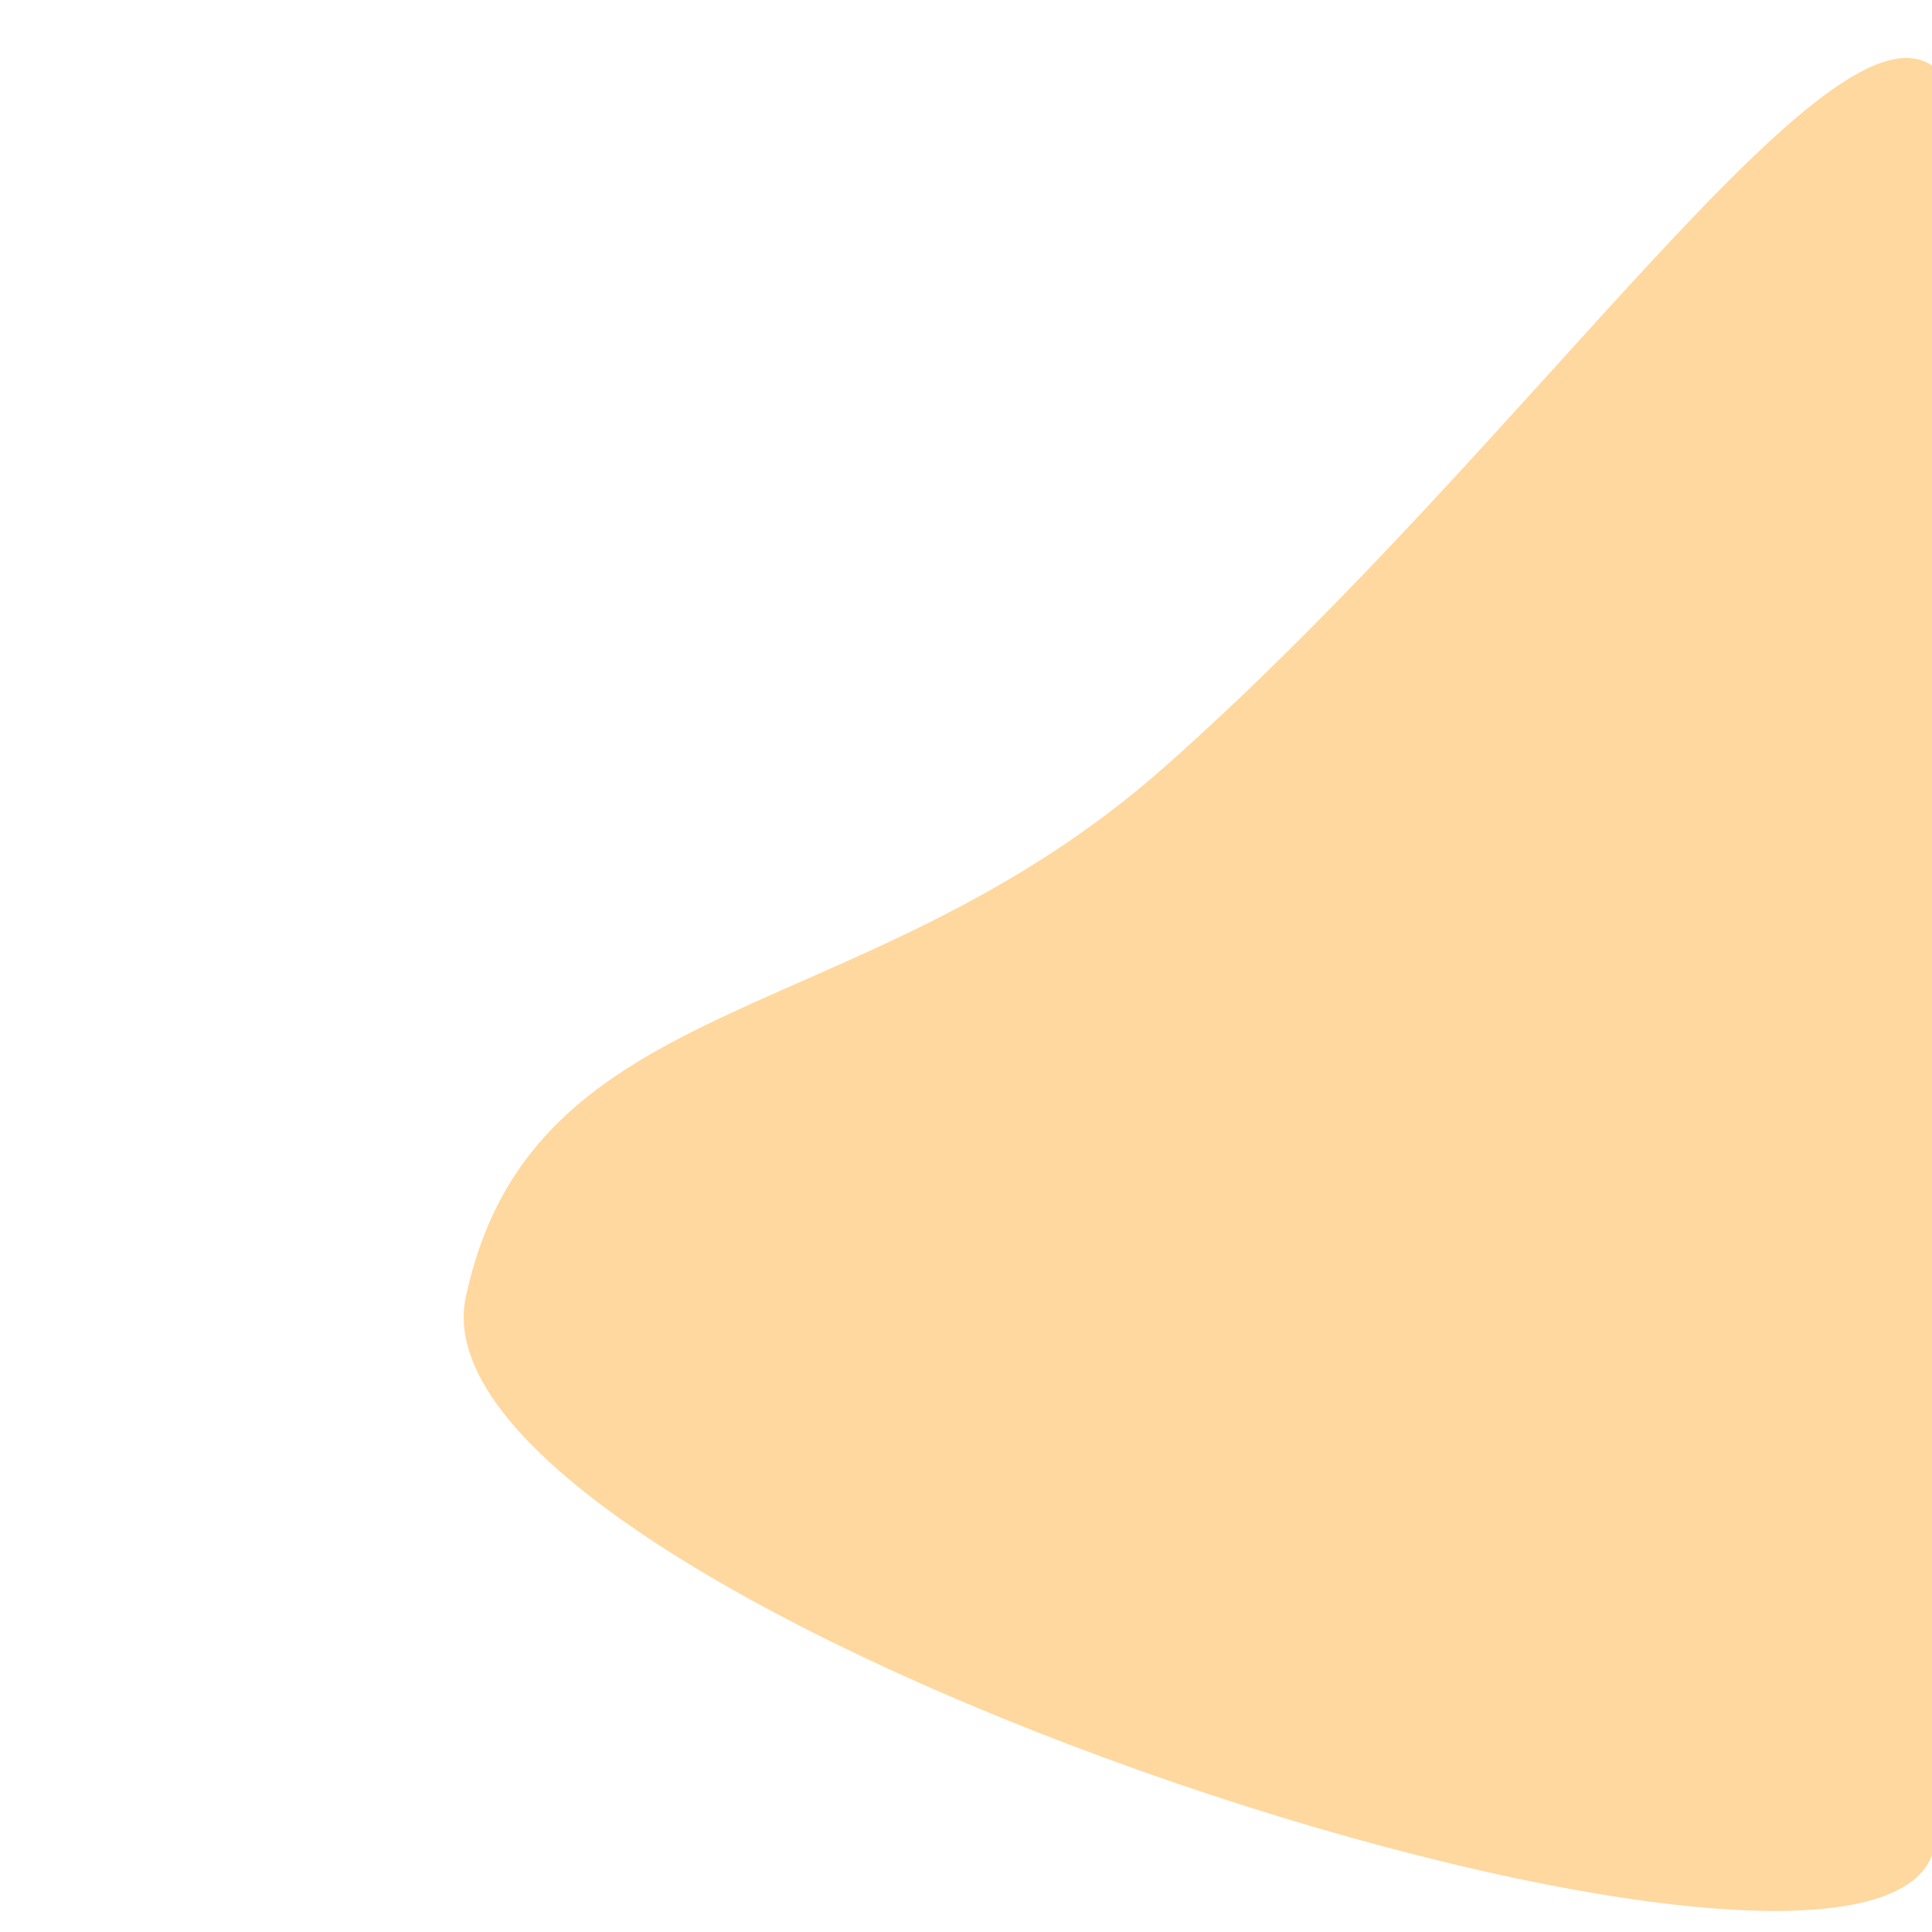 <?xml version="1.0" encoding="UTF-8" standalone="no"?><!-- Generator: Gravit.io --><svg xmlns="http://www.w3.org/2000/svg" xmlns:xlink="http://www.w3.org/1999/xlink" style="isolation:isolate" viewBox="0 0 500 500" width="500pt" height="500pt"><defs><clipPath id="_clipPath_QPmYJy8Cb9BdAnHbN2cak4JjAhrTUTLz"><rect width="500" height="500"/></clipPath></defs><g clip-path="url(#_clipPath_QPmYJy8Cb9BdAnHbN2cak4JjAhrTUTLz)"><path d=" M 500.939 17.646 C 474.309 -4.262 396.123 114.644 301.389 198.487 C 223.604 267.33 137.812 254.848 120.548 335.678 C 103.283 416.508 499.972 543.507 500.939 474.946 C 501.905 406.386 518.584 43.583 500.939 17.646 Z " fill="rgb(255,179,64)" fill-opacity="0.5"/></g></svg>